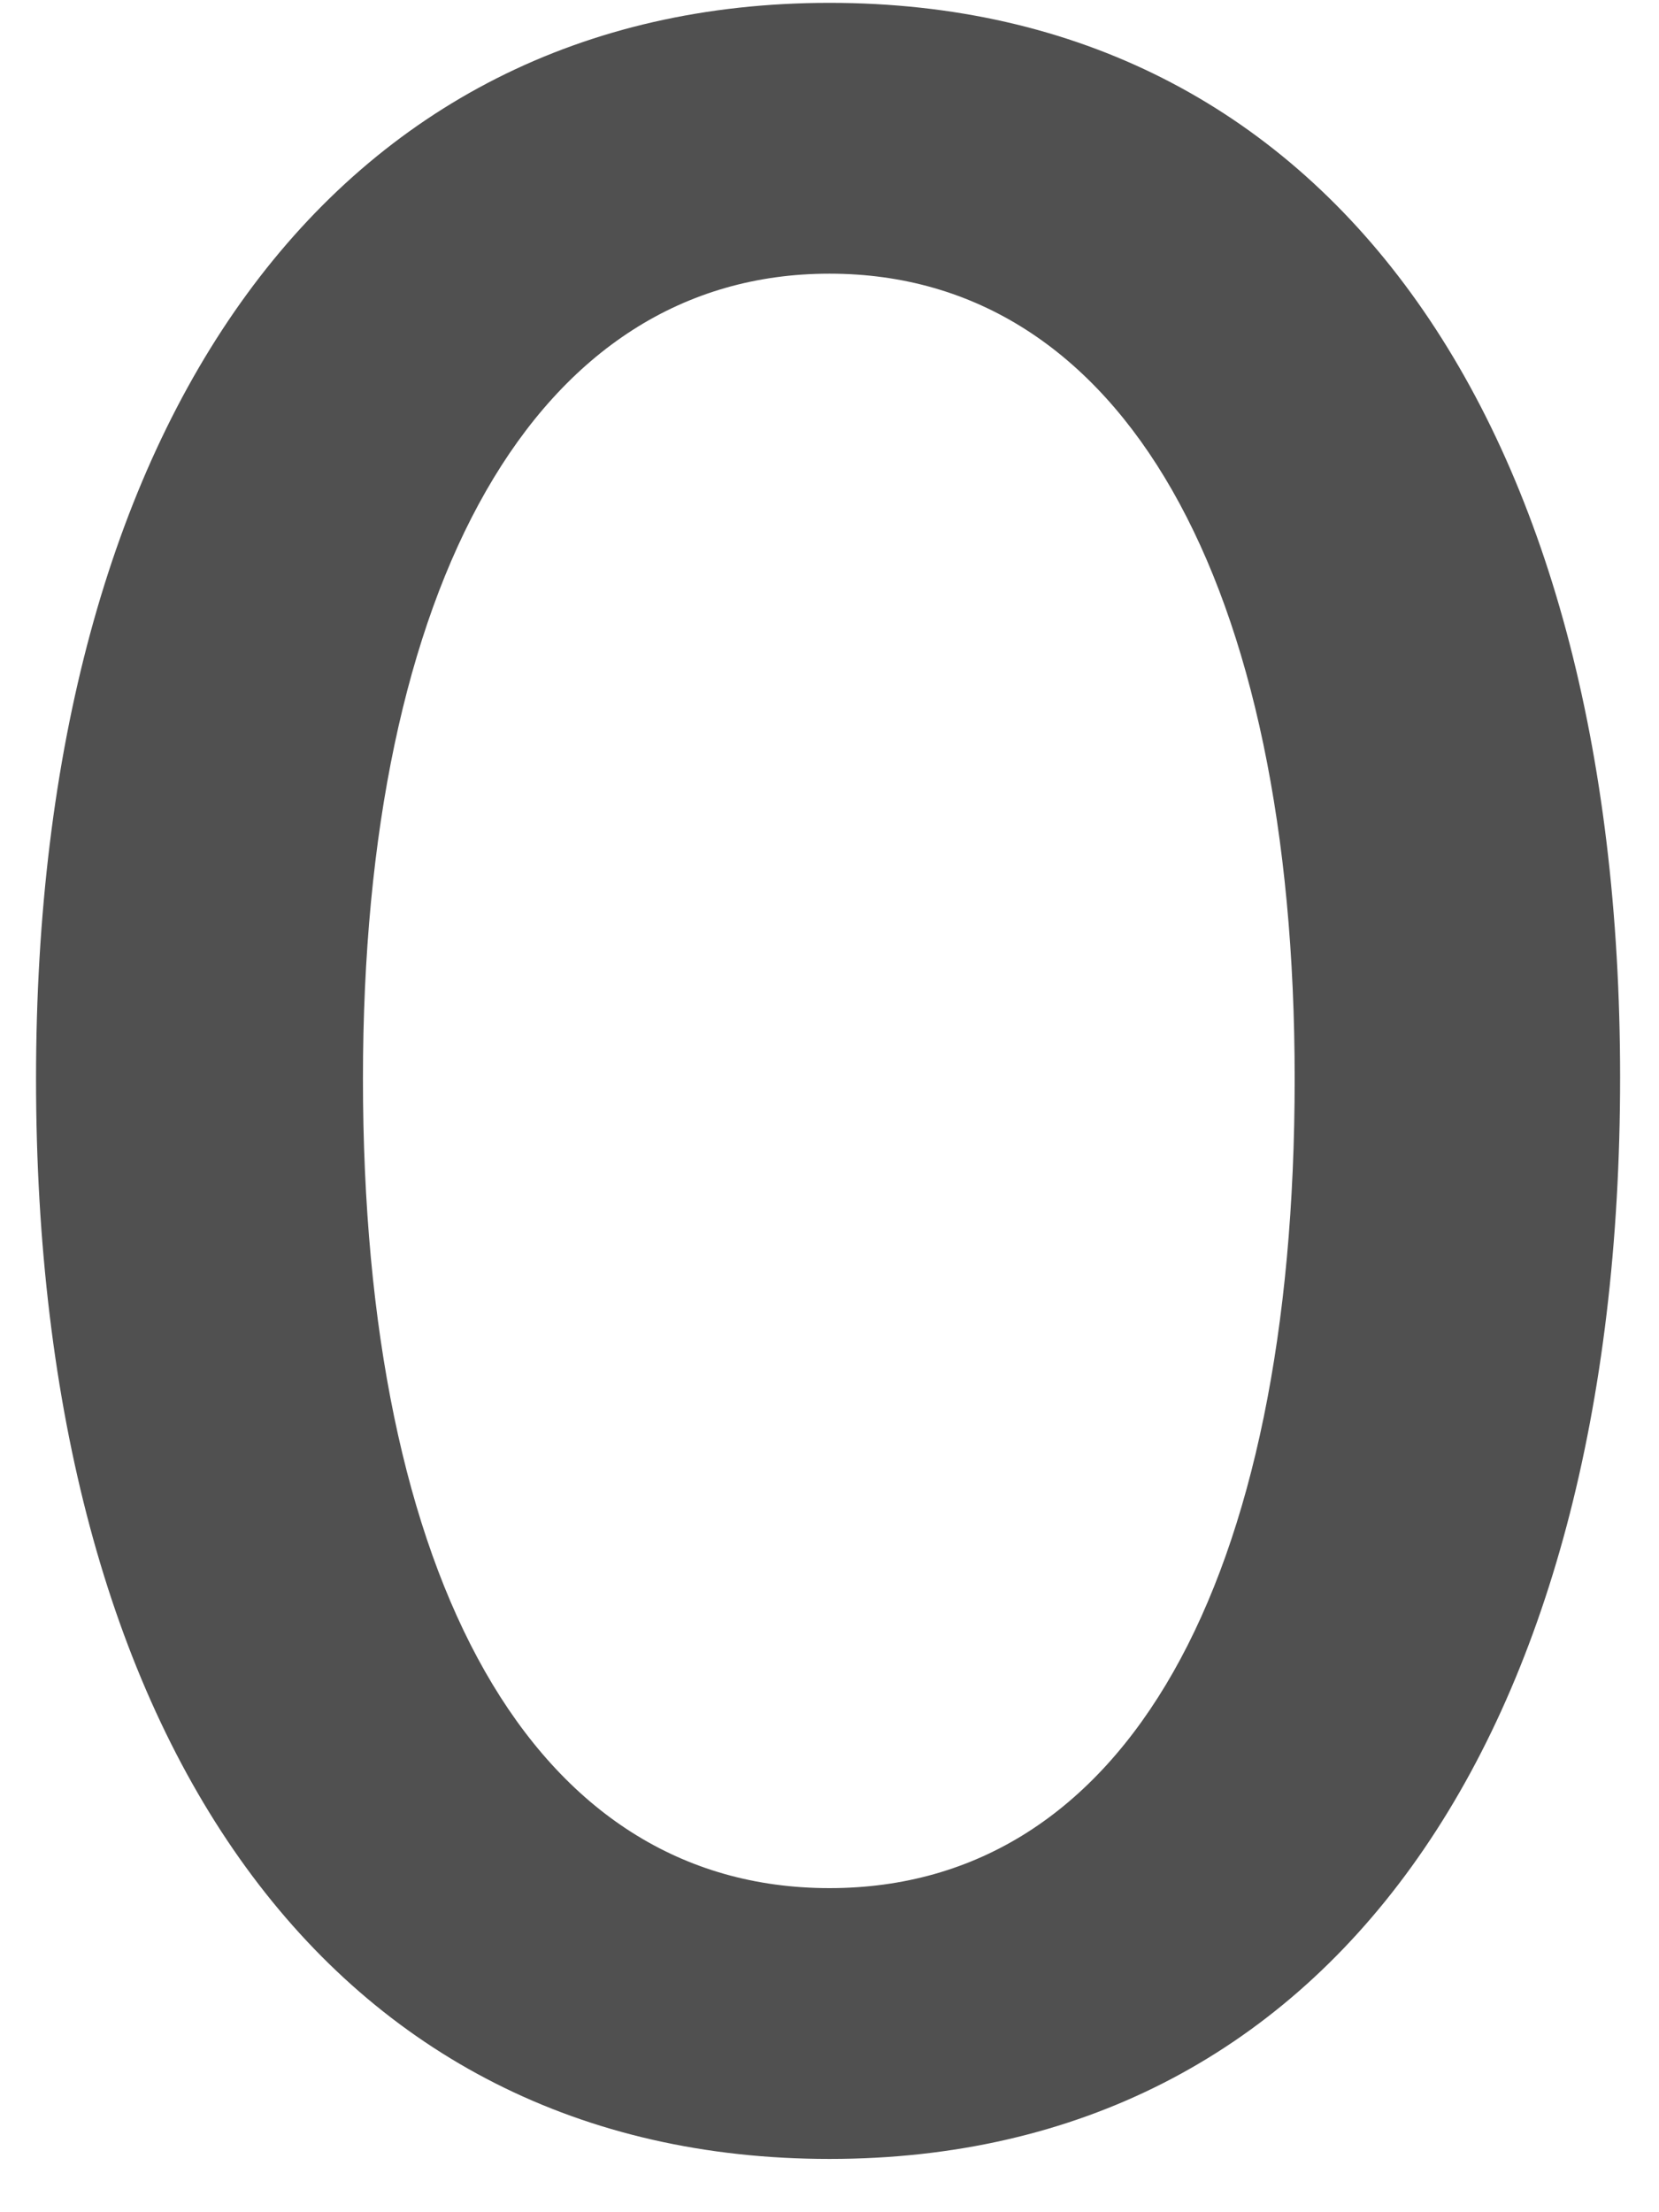 <svg width="18" height="24" viewBox="0 0 18 24" fill="none" xmlns="http://www.w3.org/2000/svg">
<path d="M9 23.422C14.406 23.422 17.578 18.875 17.578 11.688C17.578 4.547 14.391 0.031 9 0.031C3.625 0.031 0.391 4.562 0.391 11.703C0.391 18.891 3.594 23.422 9 23.422ZM9 20.484C5.781 20.484 3.938 17.141 3.938 11.703C3.938 6.344 5.812 2.969 9 2.969C12.188 2.969 14.047 6.328 14.047 11.703C14.047 17.156 12.219 20.484 9 20.484Z" fill="#505050"/>
</svg>
